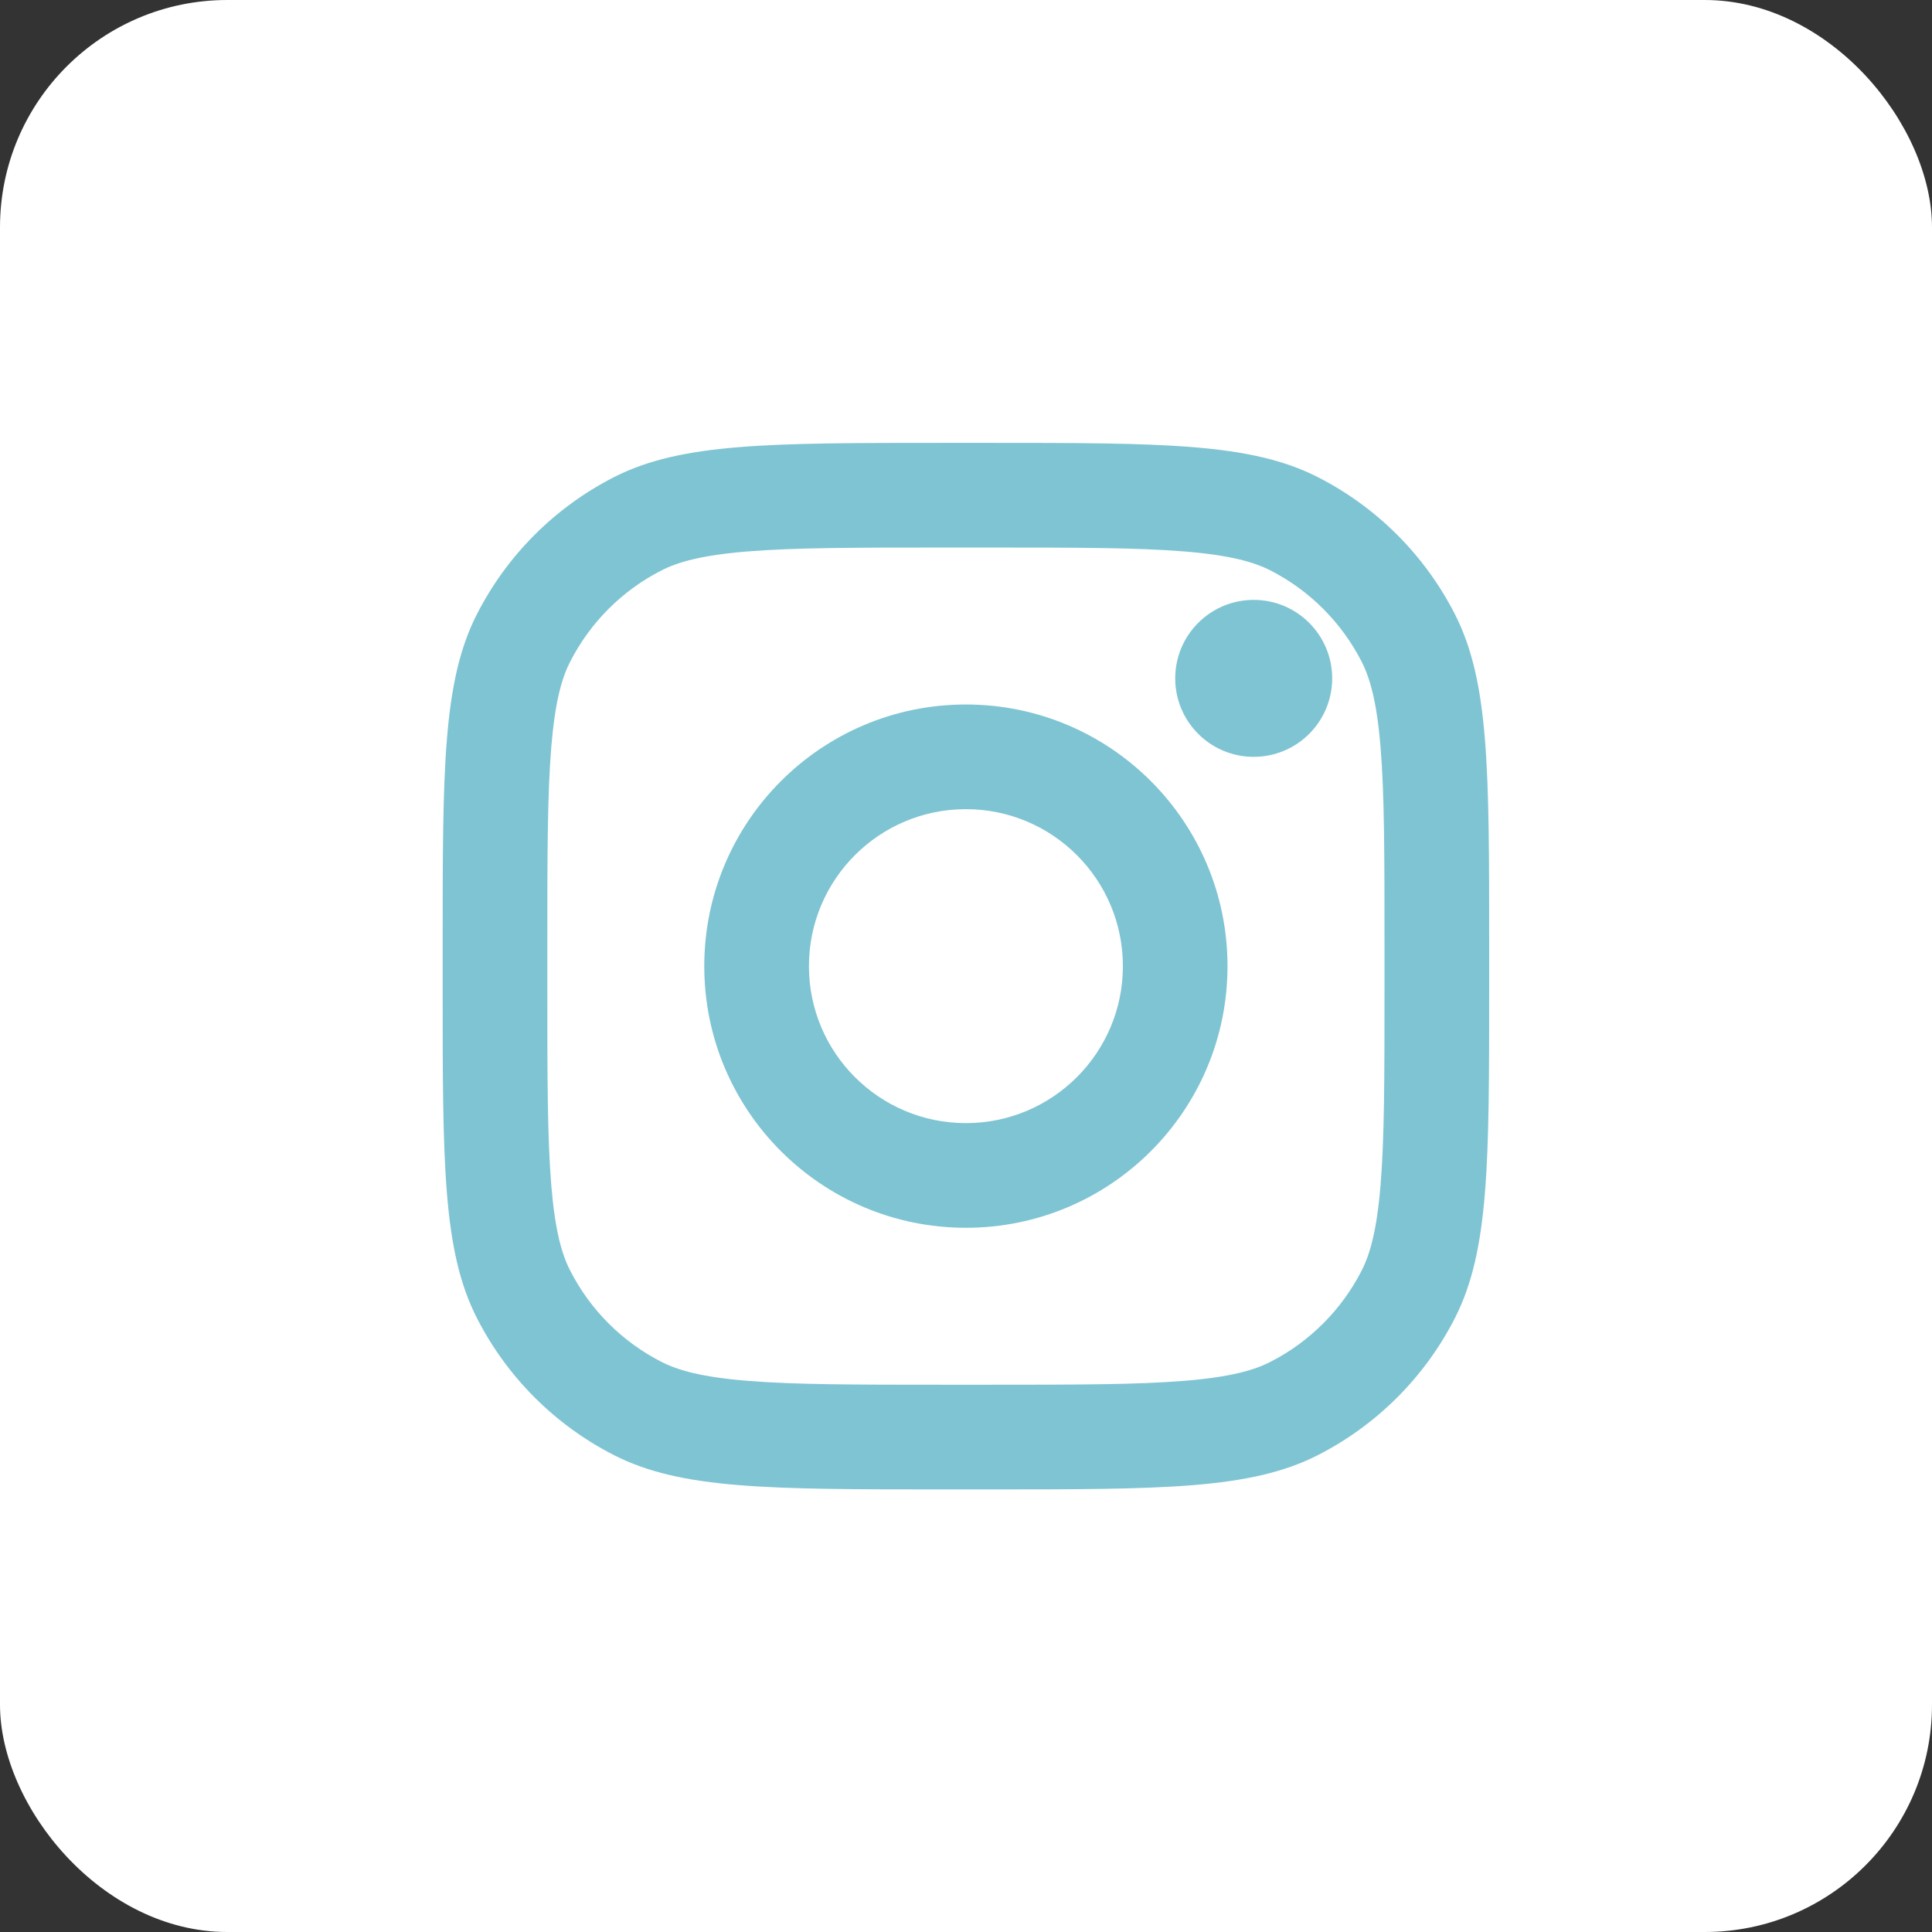 <svg width="34" height="34" viewBox="0 0 34 34" fill="none" xmlns="http://www.w3.org/2000/svg">
<rect x="0" y="0" width="34" height="34" fill="#333333" stroke="none"/>
<rect width="34" height="34" rx="4" fill="white"/>
<path d="M23.444 11.938C23.444 12.701 22.826 13.319 22.063 13.319C21.3 13.319 20.682 12.701 20.682 11.938C20.682 11.175 21.3 10.557 22.063 10.557C22.826 10.557 23.444 11.175 23.444 11.938Z" fill="#7FC4D3"/>
<path fill-rule="evenodd" clip-rule="evenodd" d="M16.998 21.607C19.541 21.607 21.602 19.545 21.602 17.003C21.602 14.46 19.541 12.398 16.998 12.398C14.456 12.398 12.394 14.46 12.394 17.003C12.394 19.545 14.456 21.607 16.998 21.607ZM16.998 19.765C18.524 19.765 19.761 18.528 19.761 17.003C19.761 15.477 18.524 14.24 16.998 14.24C15.473 14.24 14.236 15.477 14.236 17.003C14.236 18.528 15.473 19.765 16.998 19.765Z" fill="#7FC4D3"/>
<path fill-rule="evenodd" clip-rule="evenodd" d="M7.79 16.634C7.79 13.54 7.79 11.993 8.392 10.811C8.922 9.771 9.767 8.926 10.807 8.396C11.989 7.794 13.536 7.794 16.63 7.794H17.367C20.461 7.794 22.008 7.794 23.19 8.396C24.23 8.926 25.075 9.771 25.605 10.811C26.207 11.993 26.207 13.54 26.207 16.634V17.371C26.207 20.465 26.207 22.012 25.605 23.194C25.075 24.234 24.23 25.079 23.19 25.609C22.008 26.211 20.461 26.211 17.367 26.211H16.63C13.536 26.211 11.989 26.211 10.807 25.609C9.767 25.079 8.922 24.234 8.392 23.194C7.79 22.012 7.79 20.465 7.79 17.371V16.634ZM16.63 9.636H17.367C18.944 9.636 20.017 9.637 20.846 9.705C21.653 9.771 22.066 9.891 22.354 10.037C23.047 10.39 23.61 10.954 23.964 11.647C24.11 11.935 24.23 12.348 24.296 13.155C24.364 13.984 24.365 15.057 24.365 16.634V17.371C24.365 18.948 24.364 20.021 24.296 20.85C24.23 21.657 24.11 22.07 23.964 22.358C23.61 23.051 23.047 23.615 22.354 23.968C22.066 24.114 21.653 24.234 20.846 24.3C20.017 24.368 18.944 24.369 17.367 24.369H16.63C15.053 24.369 13.98 24.368 13.151 24.3C12.344 24.234 11.931 24.114 11.643 23.968C10.95 23.615 10.386 23.051 10.033 22.358C9.886 22.07 9.767 21.657 9.701 20.85C9.633 20.021 9.632 18.948 9.632 17.371V16.634C9.632 15.057 9.633 13.984 9.701 13.155C9.767 12.348 9.886 11.935 10.033 11.647C10.386 10.954 10.95 10.39 11.643 10.037C11.931 9.891 12.344 9.771 13.151 9.705C13.98 9.637 15.053 9.636 16.63 9.636Z" fill="#7FC4D3"/>
</svg>
